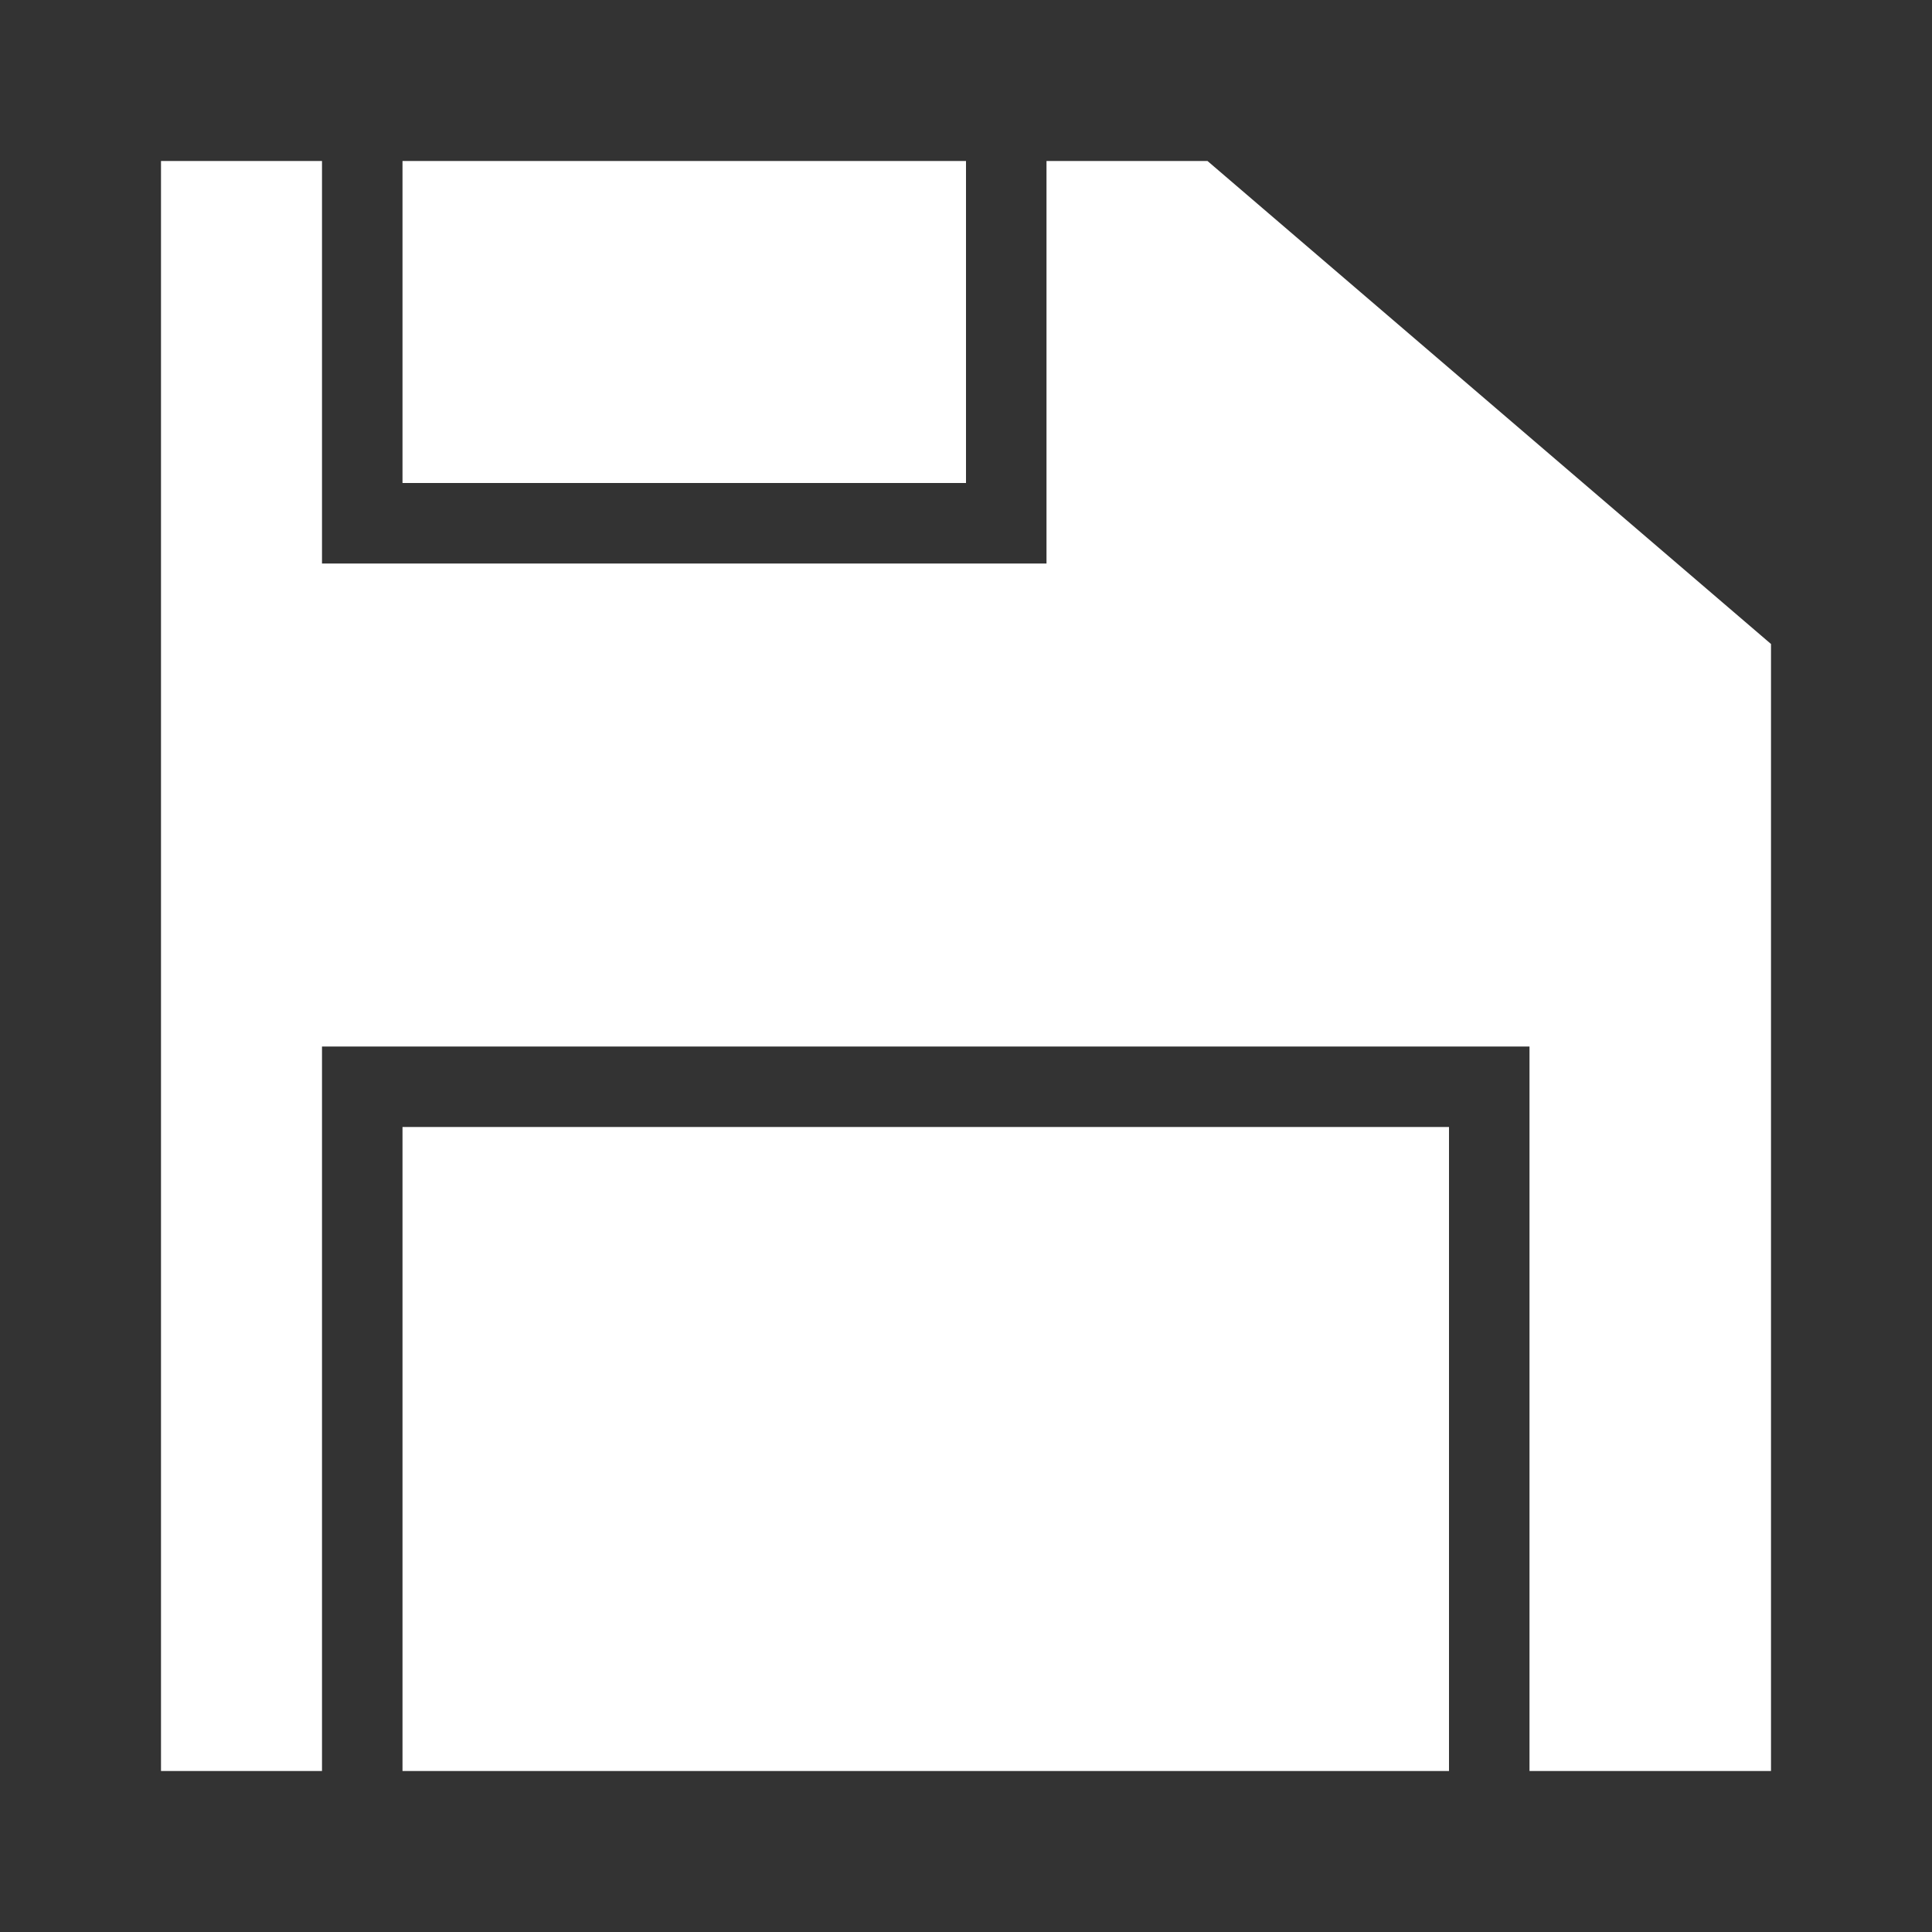 <svg width="24" height="24" viewBox="0 0 24 24" fill="none" xmlns="http://www.w3.org/2000/svg">
<rect x="0" y="0" width="24" height="24" fill="#333333" stroke="none"/>
<path d="M12 2V6H5V2H12Z" fill="white"/>
<path d="M13 2H15L22 8V22H19V13H4V22H2V2H4V7H13V2Z" fill="white"/>
<path d="M5 22H18V14H5V22Z" fill="white"/>
</svg>
